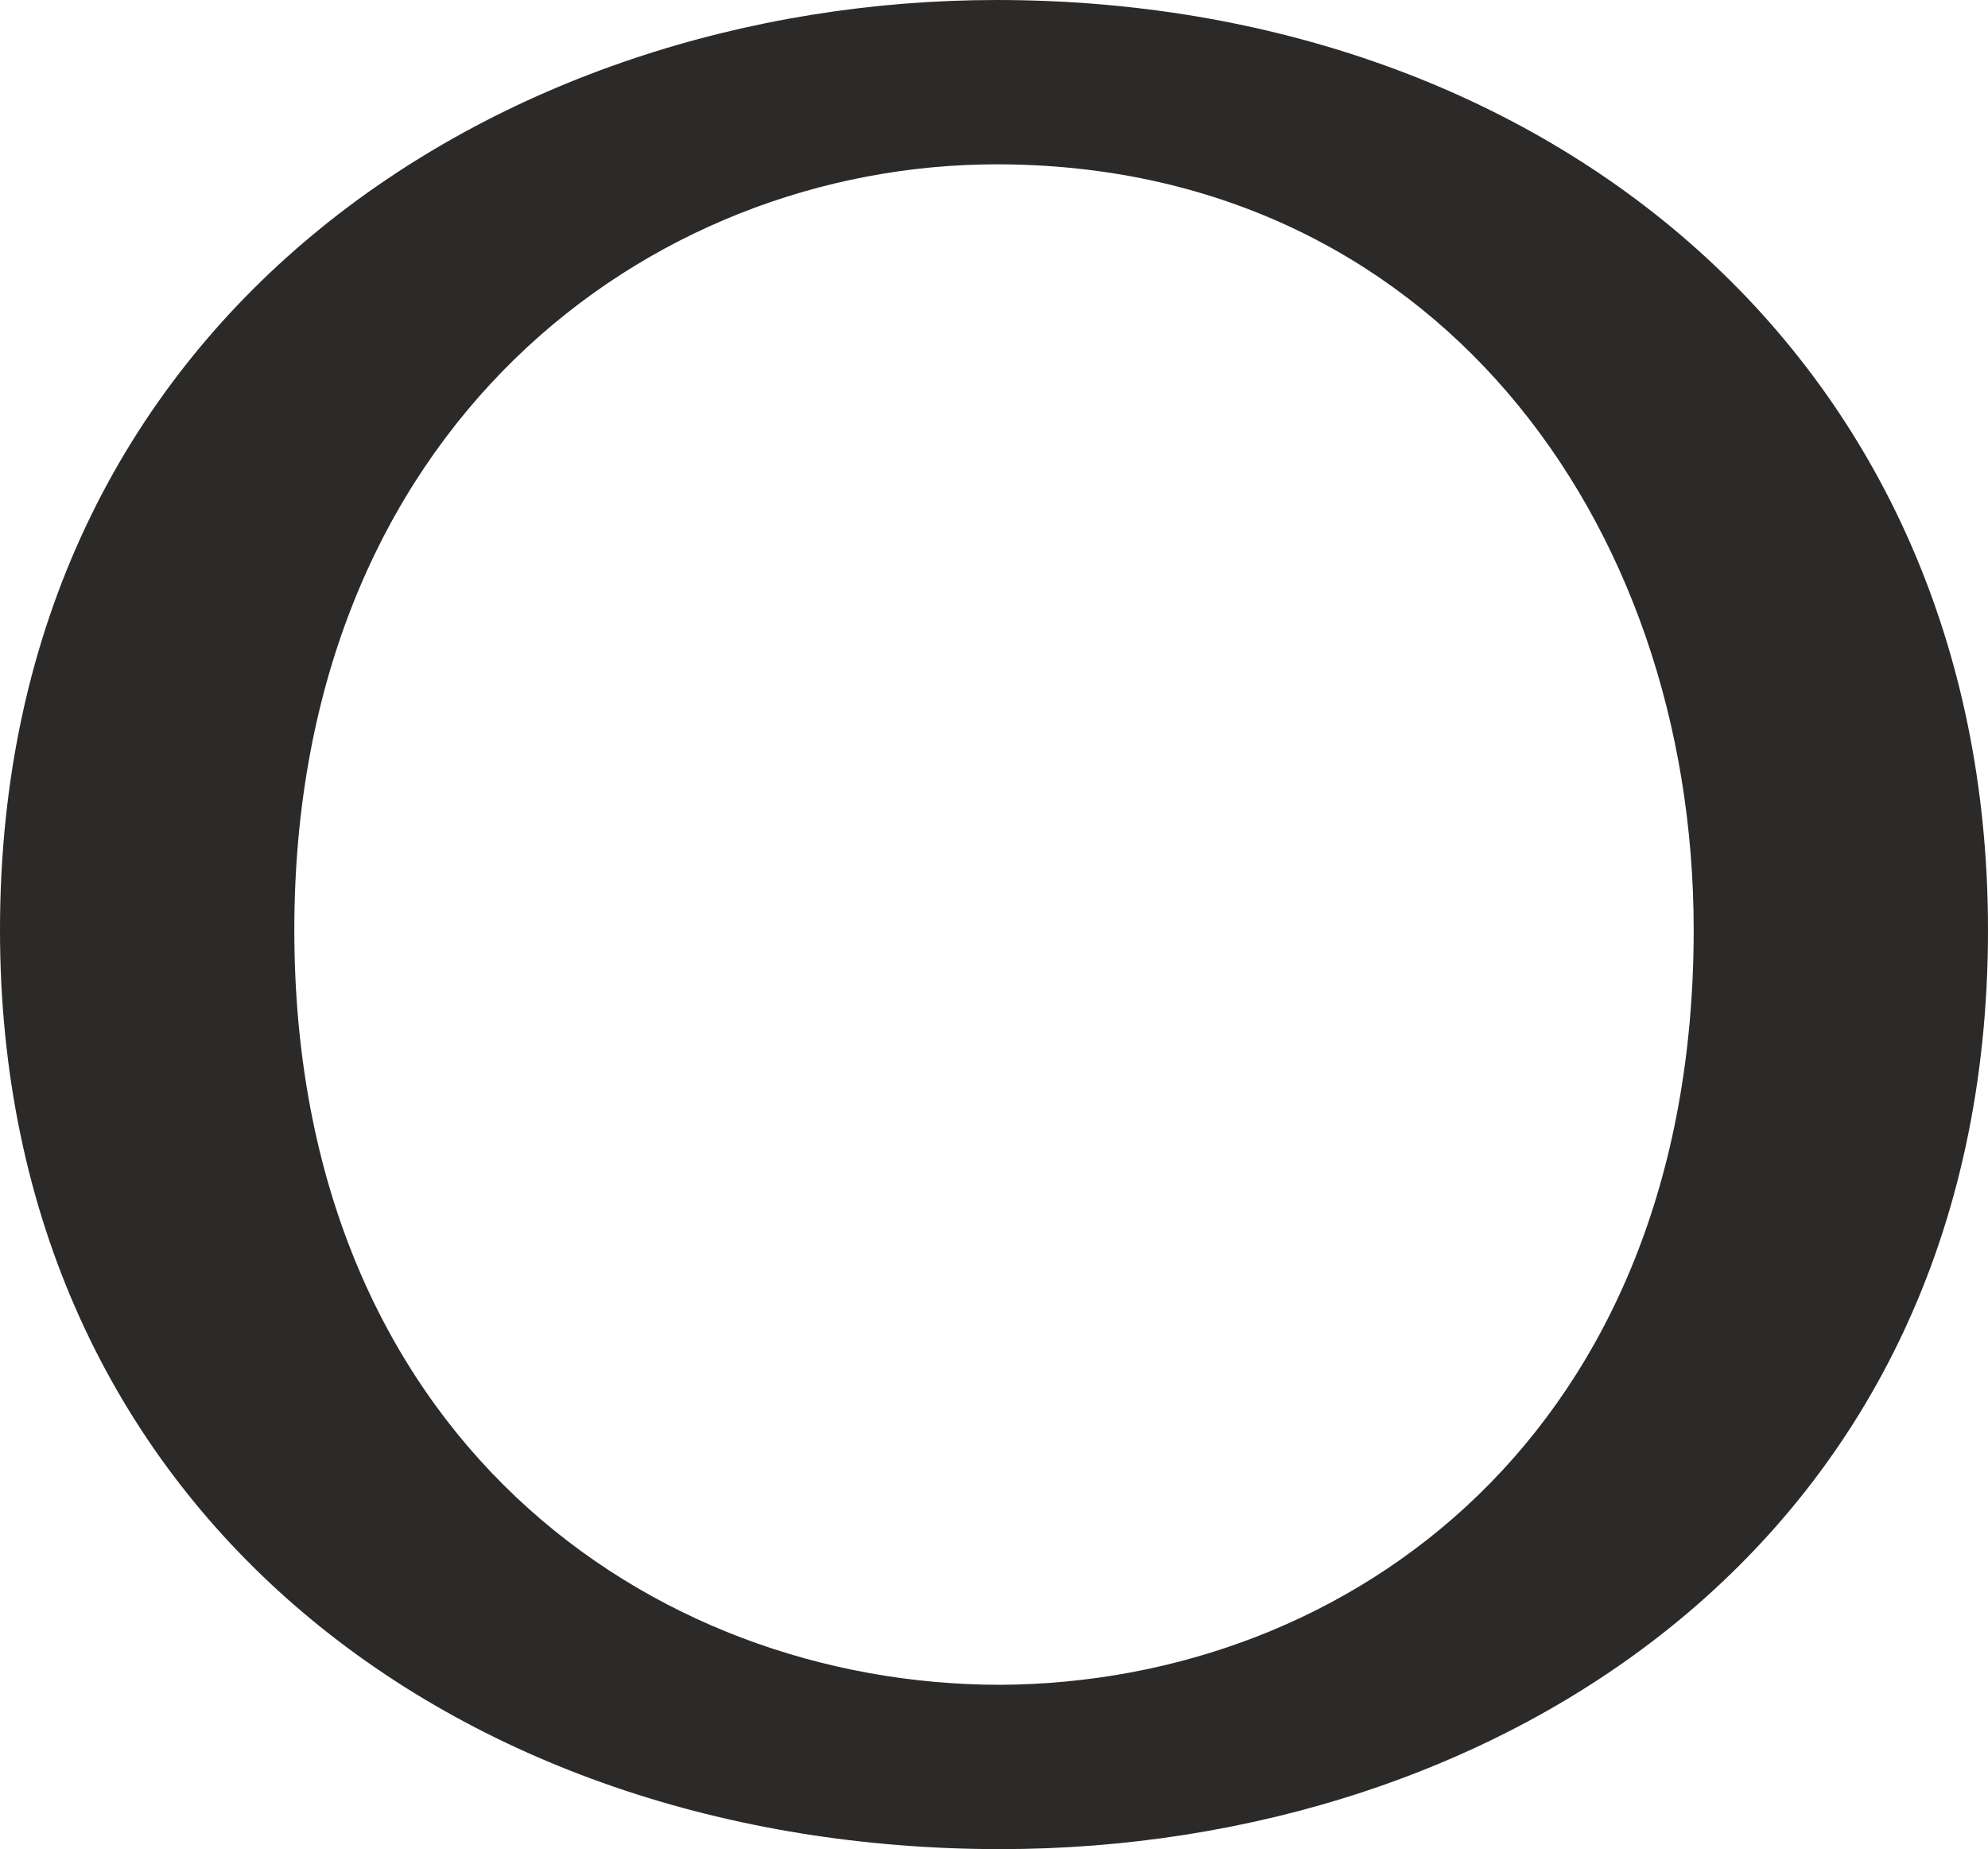 <?xml version="1.0" encoding="UTF-8"?>
<!DOCTYPE svg PUBLIC "-//W3C//DTD SVG 1.1//EN" "http://www.w3.org/Graphics/SVG/1.1/DTD/svg11.dtd">
<!-- Creator: CorelDRAW X8 -->
<svg xmlns="http://www.w3.org/2000/svg" xml:space="preserve" width="1101px" height="1024px" version="1.1" style="shape-rendering:geometricPrecision; text-rendering:geometricPrecision; image-rendering:optimizeQuality; fill-rule:evenodd; clip-rule:evenodd"
viewBox="0 0 1101 1024"
 xmlns:xlink="http://www.w3.org/1999/xlink">
 <defs>
  <style type="text/css">
   <![CDATA[
    .fil0 {fill:#2B2A29;fill-rule:nonzero}
   ]]>
  </style>
 </defs>
 <g id="Layer_x0020_1">
  <path class="fil0" d="M554 1024c275,0 547,-170 547,-509 0,-317 -245,-515 -549,-515 -274,0 -552,175 -552,515 0,320 252,509 554,509zm0 -91c-194,0 -391,-138 -391,-418 0,-278 196,-424 389,-424 240,0 386,196 386,424 0,278 -190,417 -384,418z"/>
 </g>
</svg>
